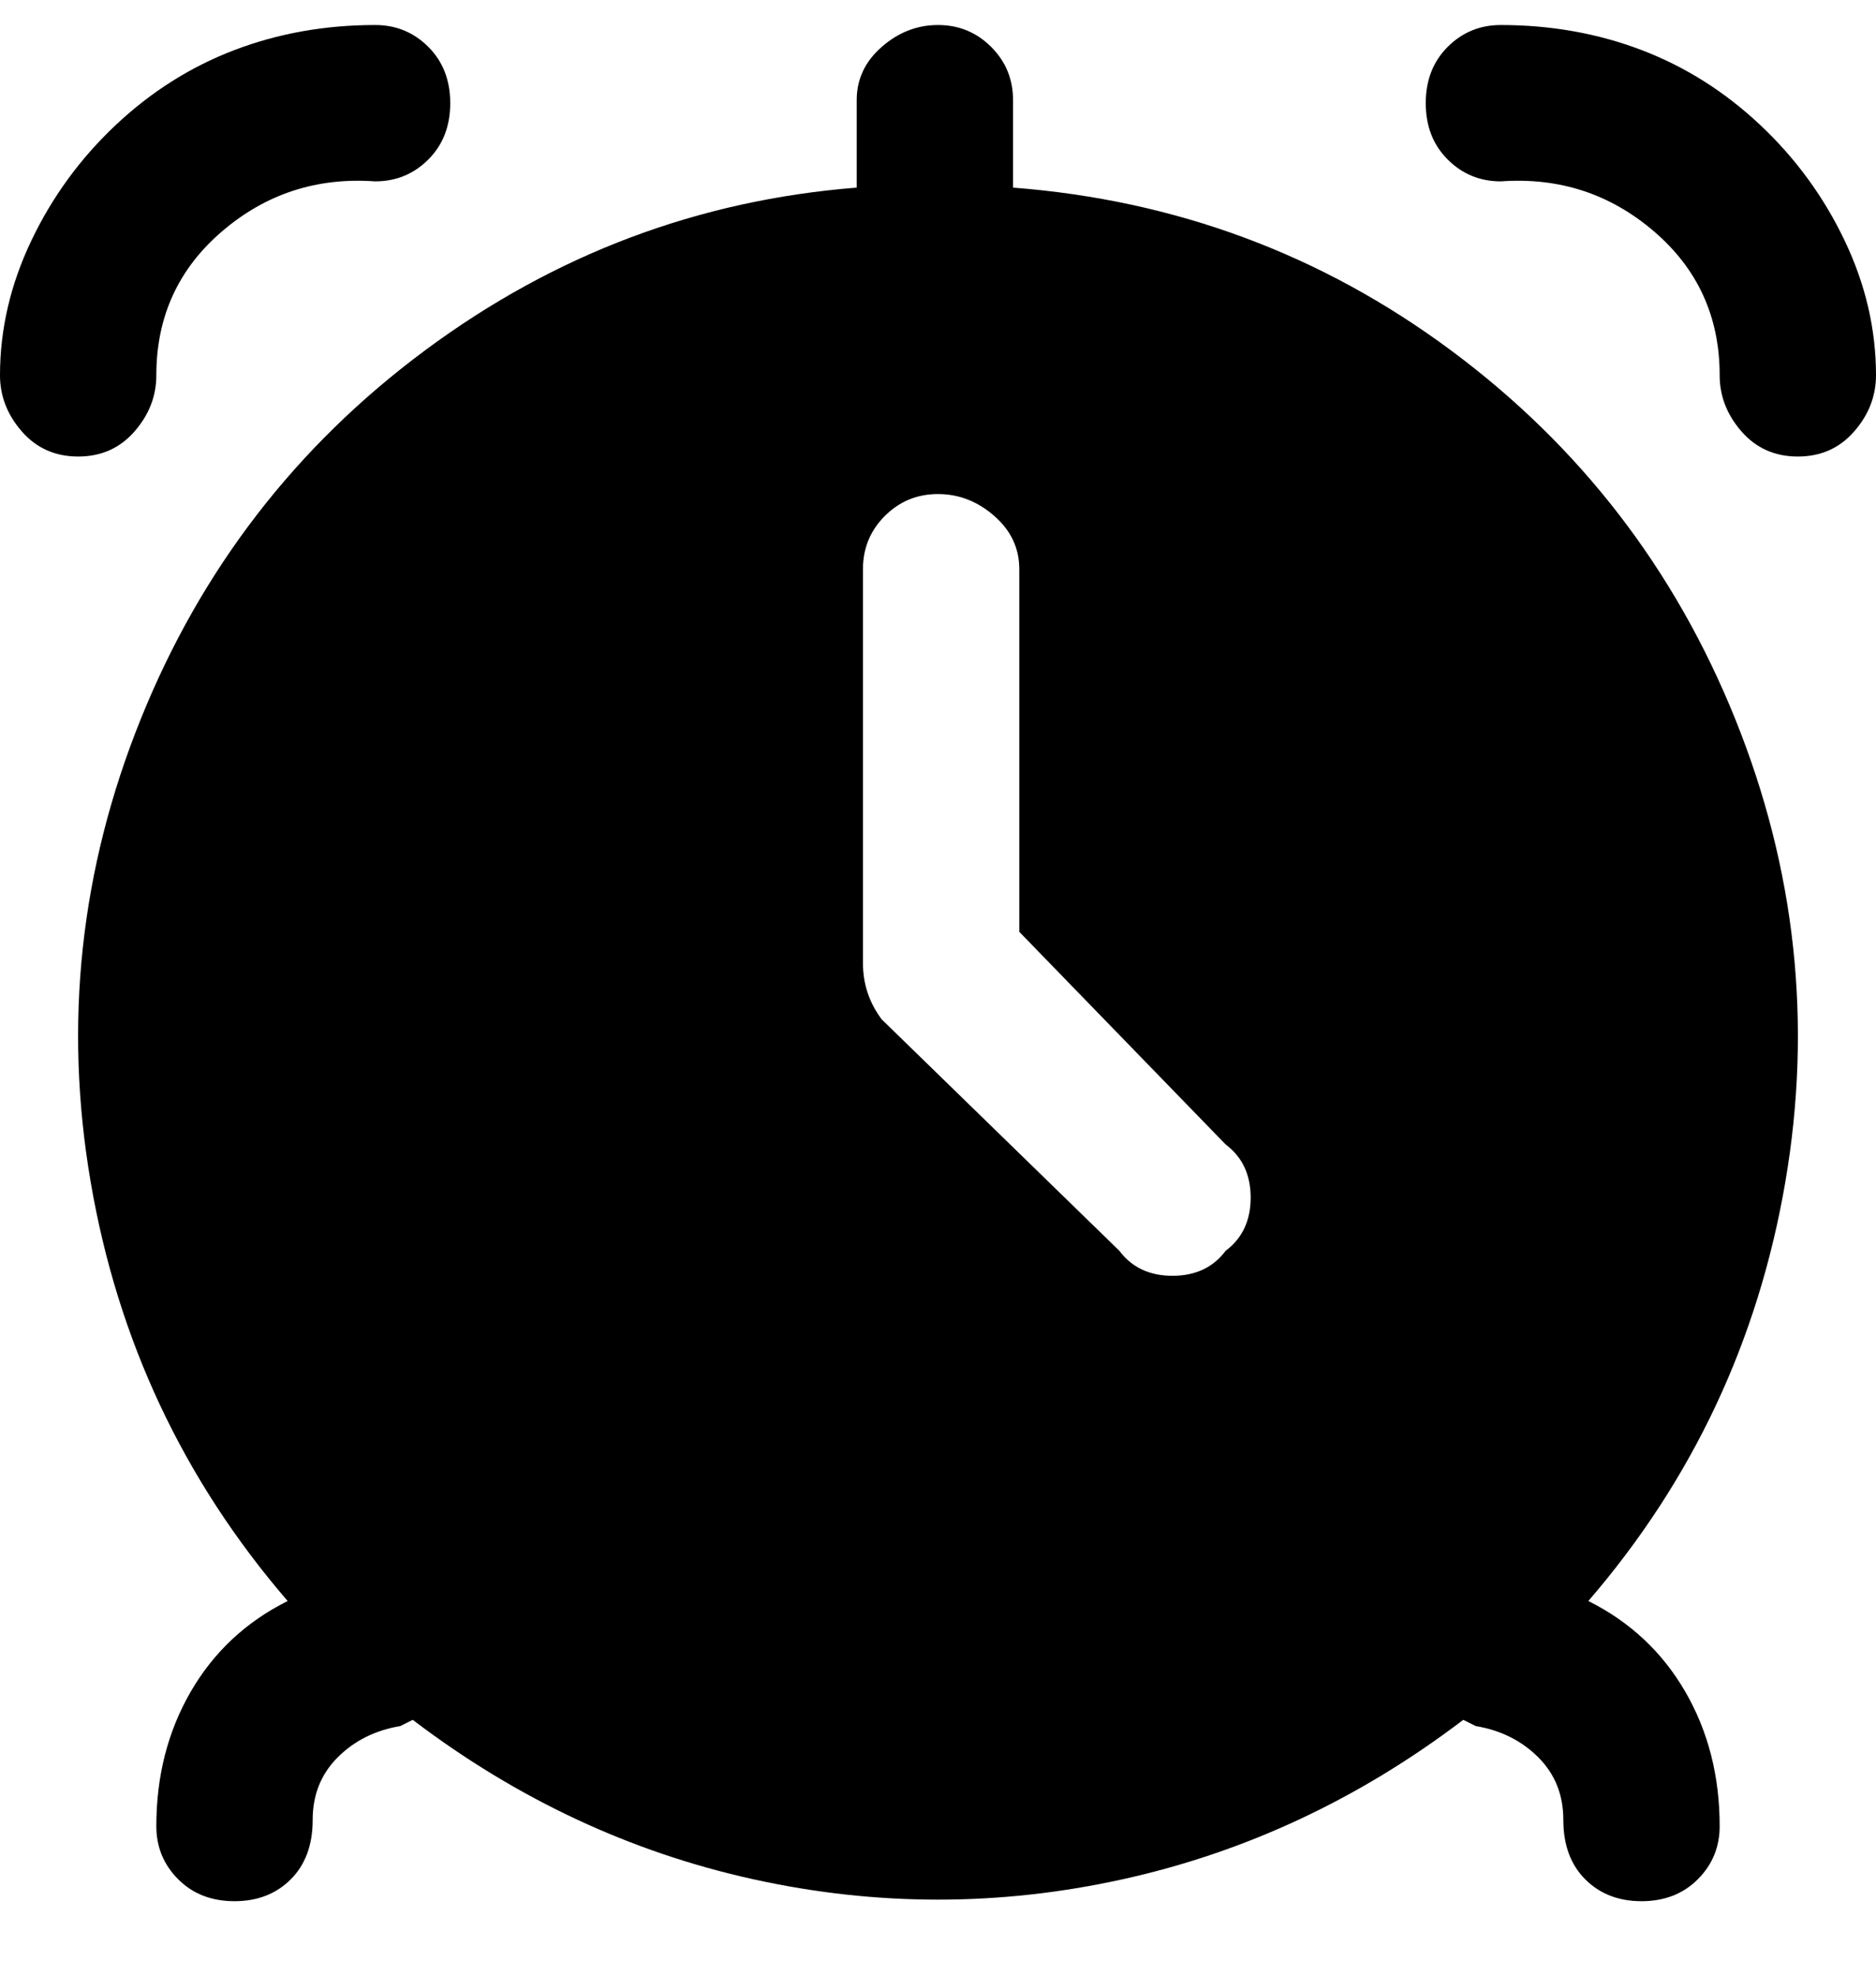 <svg viewBox="0 0 300 316" xmlns="http://www.w3.org/2000/svg"><path d="M300 60q0 5-3.5 9t-9 4q-5.5 0-9-4t-3.5-9q0-14-10.5-23T240 29q-5 0-8.5-3.5t-3.5-9q0-5.5 3.5-9T240 4q12 0 22.5 4t19 12q8.5 8 13.5 18.5t5 21.5zM25 60q0-14 10.5-23T60 29q5 0 8.5-3.5t3.5-9q0-5.5-3.5-9T60 4Q48 4 37.5 8t-19 12Q10 28 5 38.5T0 60q0 5 3.5 9t9 4q5.5 0 9-4t3.5-9zm229 196q25-29 31.5-67t-8-74Q263 79 232 56t-70-26V16q0-5-3.5-8.5T150 4q-5 0-9 3.5t-4 8.5v14q-38 3-69 26t-45.5 59q-14.5 36-8 74T46 256q-10 5-15.5 14.5T25 292q0 5 3.5 8.5t9 3.5q5.5 0 9-3.5T50 291q0-6 4-10t10-5l2-1q25 19 54.5 25.5t59 0Q209 294 234 275l2 1q6 1 10 5t4 10q0 6 3.5 9.5t9 3.5q5.5 0 9-3.5t3.5-8.5q0-12-5.5-21.5T254 256zm-58-56q-3 4-8.5 4t-8.5-4l-38-37q-3-4-3-9V91q0-5 3.5-8.5T150 79q5 0 9 3.5t4 8.5v58l33 34q4 3 4 8.5t-4 8.5z"/></svg>